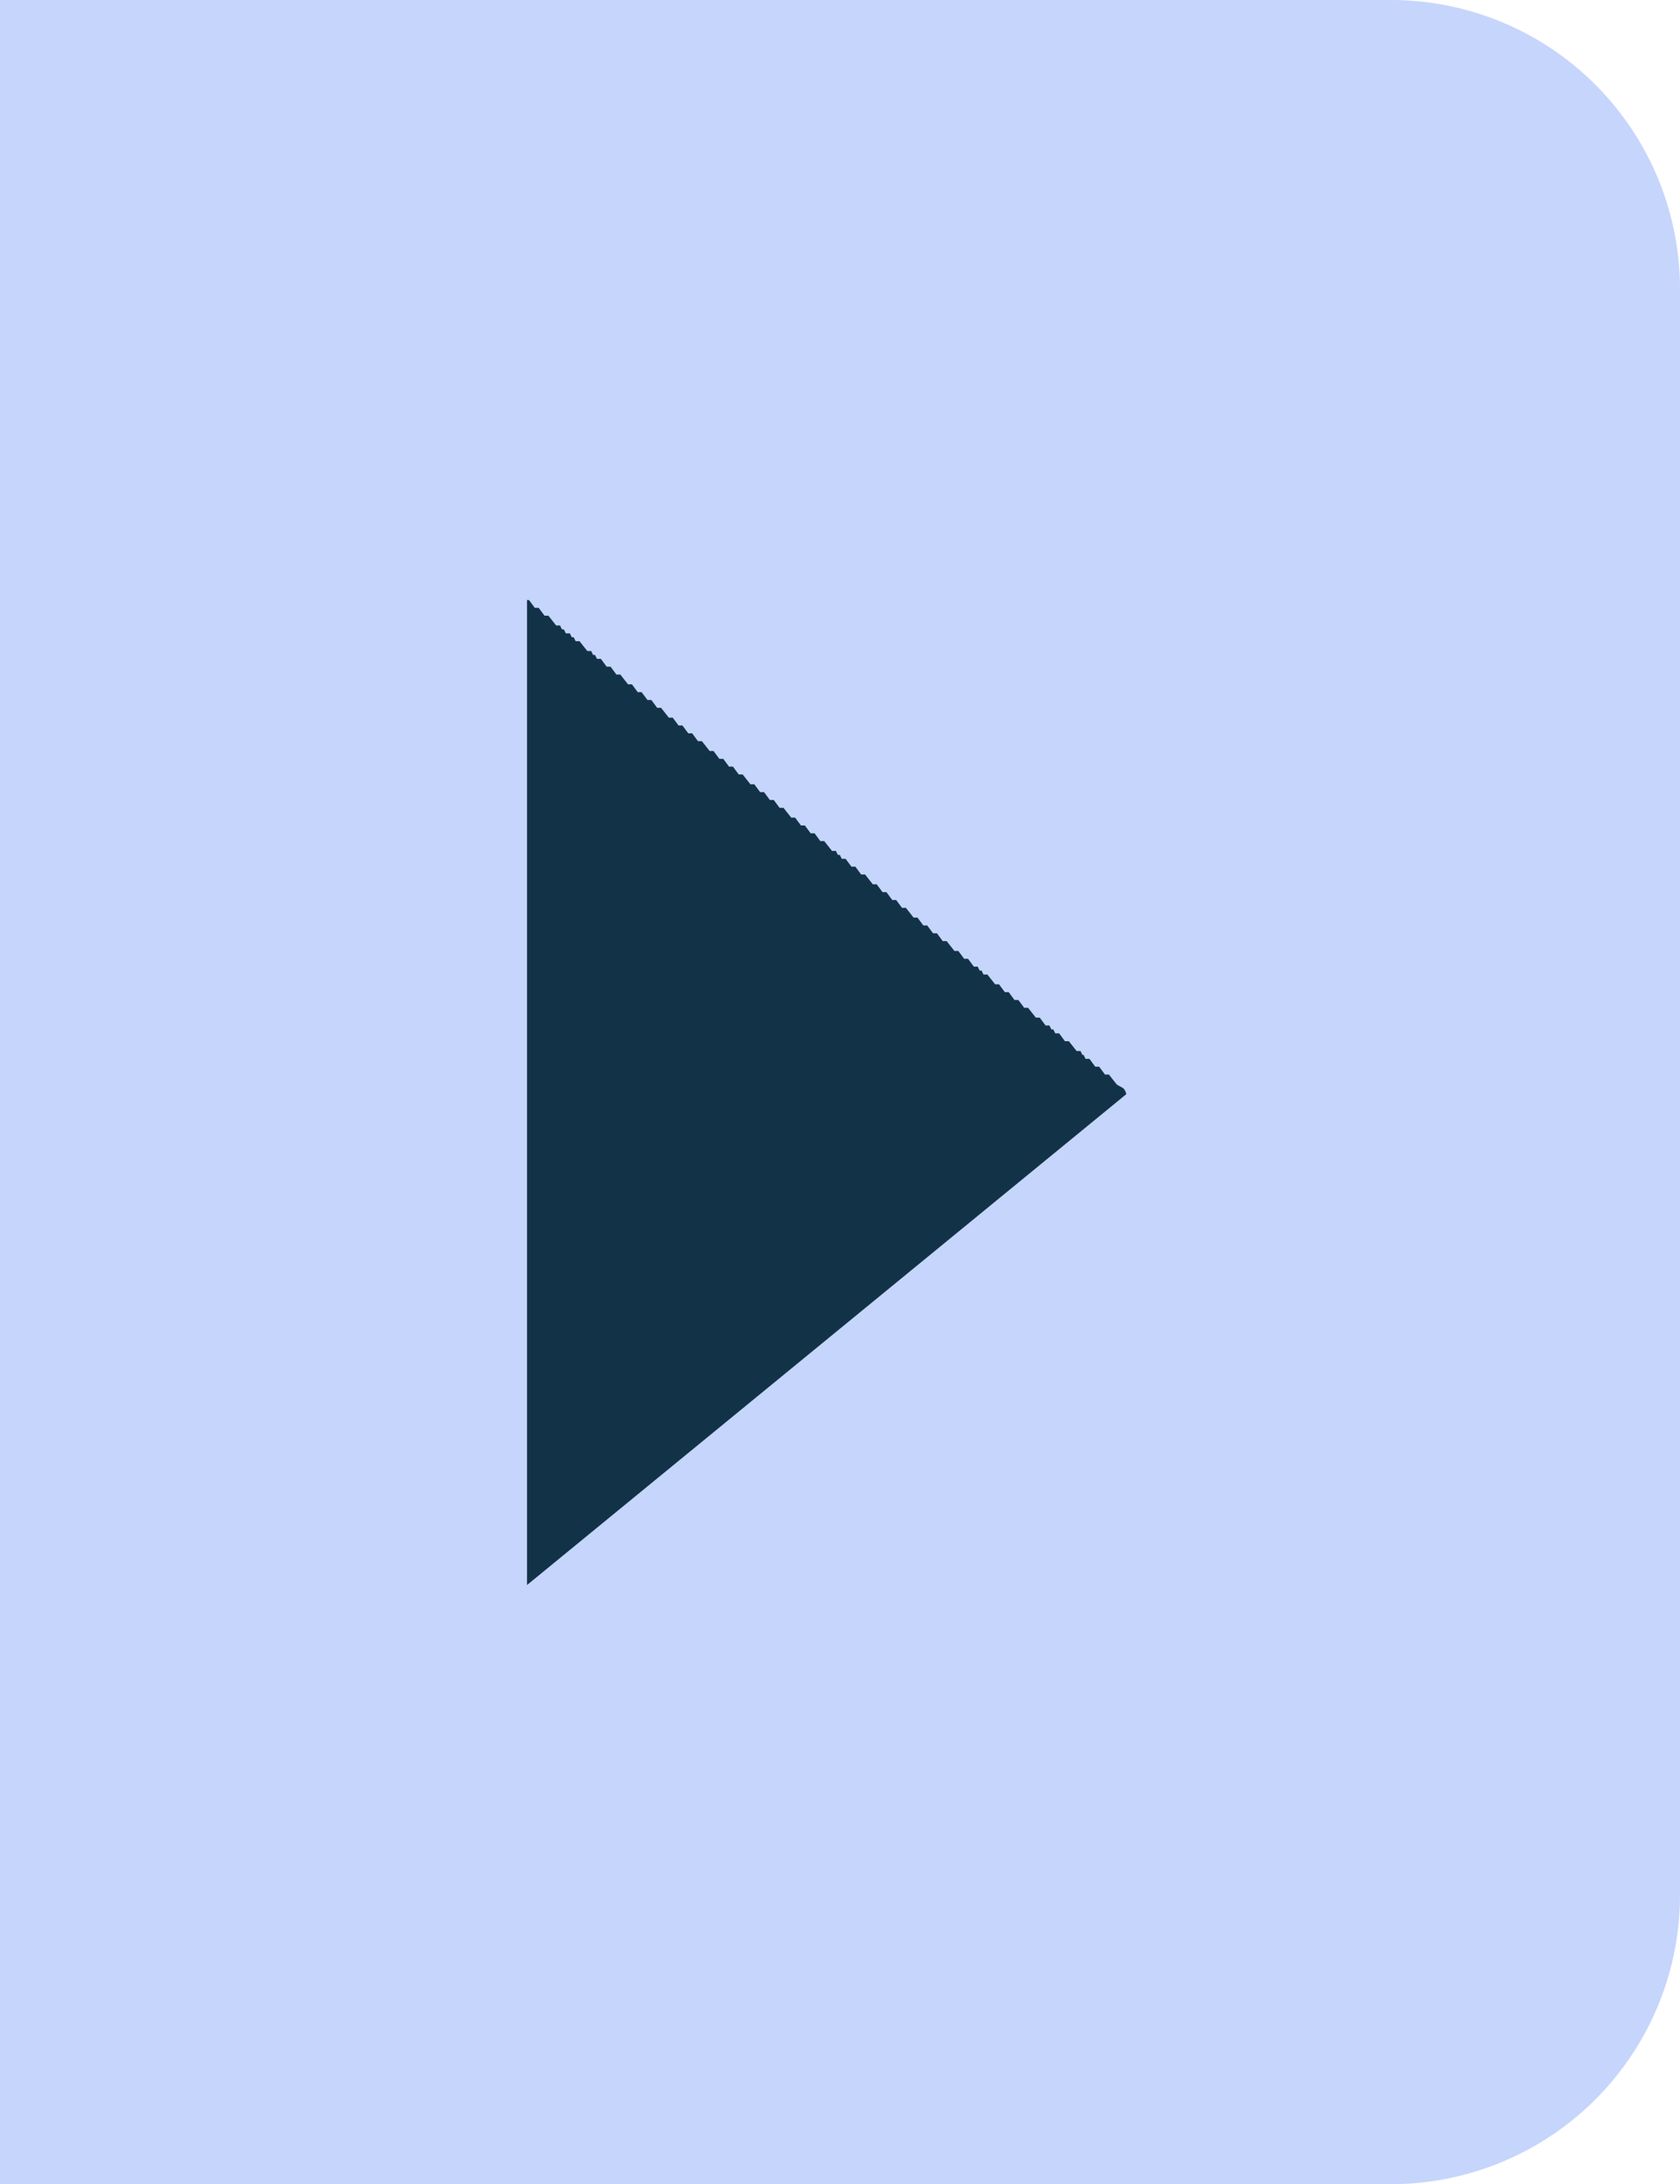 <svg xmlns="http://www.w3.org/2000/svg" width="39.24" height="51" viewBox="0 0 39.24 51">
  <g id="Group_173" data-name="Group 173" transform="translate(-2915.69 -386.99)">
    <path id="Rectangle_3_copy_16" data-name="Rectangle 3 copy 16" d="M0,0H31.99a6.25,6.25,0,0,1,6.25,6.25v37.5A6.25,6.25,0,0,1,31.99,50H0a0,0,0,0,1,0,0V0A0,0,0,0,1,0,0Z" transform="translate(2916.19 387.49)" fill="#c6d5fb" stroke="#c6d5fb" stroke-width="1"/>
    <path id="Arrow_1165" data-name="Arrow 1165" d="M2928,424V401h.045l.136.183h.091l.136.183h.091l.181.229h.091l.045.092h.045l.045.092H2929l.045.091h.045l.045.092h.091l.181.229h.091l.045.092h.045l.045.091h.091l.136.183h.091l.136.183h.091l.181.229h.091l.136.183h.091l.136.183h.091l.136.183h.091l.181.229h.091l.136.183h.091l.136.183h.091l.136.183h.091l.181.229h.091l.136.183h.091l.136.183h.091l.136.183h.091l.181.229h.091l.136.183h.091l.136.183h.091l.136.183h.091l.181.229h.091l.136.183h.091l.136.183h.091l.136.183h.091l.181.229h.091l.045.092h.046l.045.092h.091l.136.183h.091l.136.183h.091l.181.229h.091l.136.183h.091l.136.183h.091l.136.183h.091l.181.229h.091l.136.183h.091l.136.183h.091l.136.183h.091l.181.229h.091l.136.183h.091l.136.183h.09l.045.092h.045l.045.092h.091l.181.229h.091l.136.183h.09l.136.183h.09l.136.183h.091l.181.229h.091l.136.183h.09l.046.092h.045l.045.092h.091l.136.183h.091l.181.229h.091l.045.092H2941l.045.092h.091l.136.183h.091l.136.183h.091l.181.229c.124.091.179.052.227.229Z" fill="#123347"/>
  </g>
</svg>
